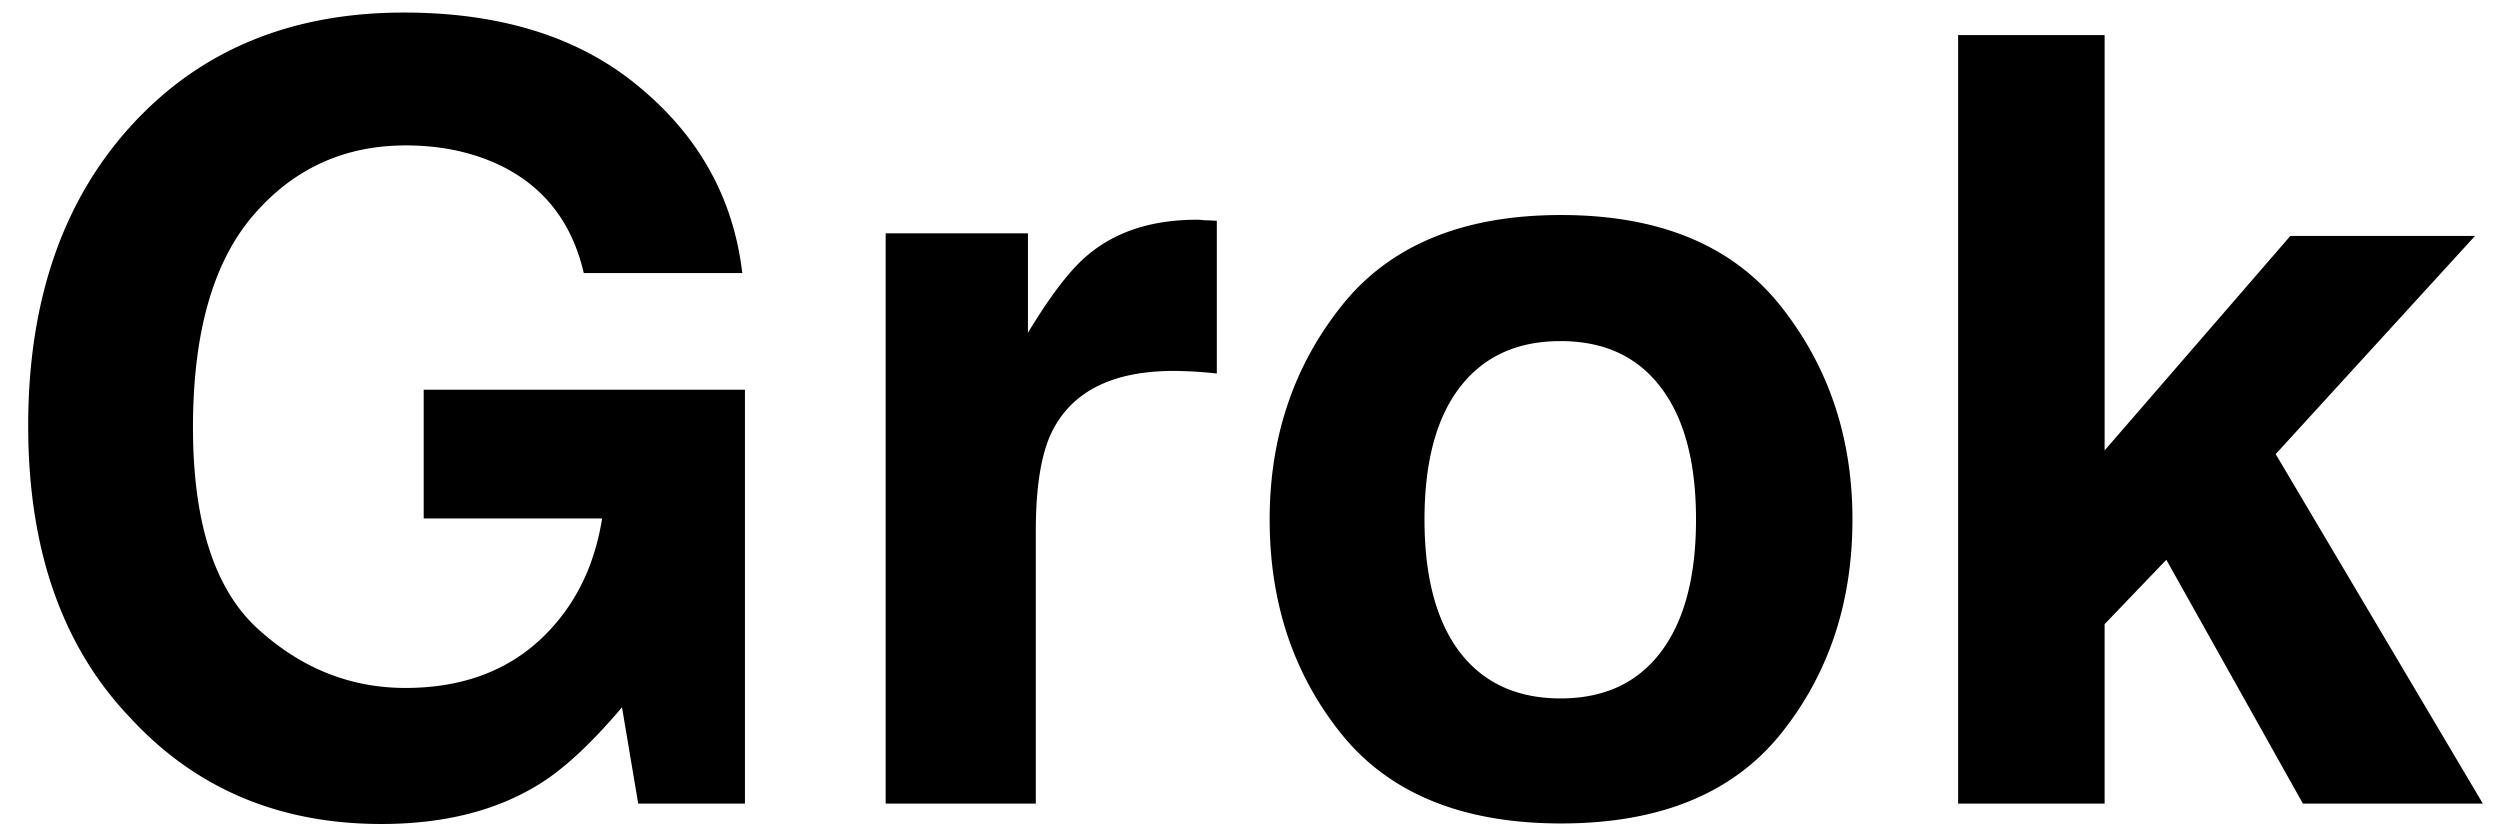 <svg width="84" height="28" fill="none" xmlns="http://www.w3.org/2000/svg"><path d="M19.615 9.176c-.41-1.77-1.412-3.006-3.006-3.71-.89-.386-1.88-.58-2.97-.58-2.086 0-3.803.792-5.15 2.374-1.337 1.57-2.005 3.937-2.005 7.101 0 3.188.727 5.444 2.18 6.768 1.453 1.324 3.106 1.986 4.957 1.986 1.816 0 3.305-.521 4.465-1.564 1.16-1.055 1.875-2.432 2.145-4.131h-5.995v-4.324H25.03V27h-3.586l-.545-3.234c-1.043 1.23-1.98 2.097-2.812 2.601-1.43.88-3.188 1.319-5.273 1.319-3.434 0-6.247-1.19-8.438-3.569C2.09 21.727.947 18.457.947 14.31c0-4.196 1.155-7.559 3.463-10.09C6.72 1.687 9.771.422 13.568.422c3.293 0 5.936.838 7.928 2.514C23.5 4.6 24.648 6.68 24.941 9.176h-5.326zm20.602-1.793c.093 0 .17.006.228.017.07 0 .217.006.44.018v5.133a13.54 13.54 0 00-1.442-.088c-2.015 0-3.369.656-4.06 1.969-.387.738-.58 1.875-.58 3.41V27h-5.045V7.84h4.781v3.34c.773-1.278 1.447-2.15 2.021-2.62.938-.785 2.157-1.177 3.657-1.177zm12.217 16.084c1.464 0 2.59-.522 3.375-1.565.785-1.043 1.177-2.525 1.177-4.447 0-1.922-.392-3.398-1.177-4.43-.786-1.043-1.91-1.564-3.375-1.564s-2.596.521-3.393 1.564c-.785 1.032-1.178 2.508-1.178 4.43 0 1.922.393 3.404 1.178 4.447.797 1.043 1.928 1.565 3.393 1.565zm9.808-6.012c0 2.813-.808 5.22-2.426 7.225-1.617 1.992-4.072 2.988-7.365 2.988s-5.748-.996-7.365-2.988c-1.617-2.004-2.426-4.412-2.426-7.225 0-2.765.809-5.162 2.426-7.19 1.617-2.027 4.072-3.04 7.365-3.04s5.748 1.013 7.365 3.04c1.618 2.028 2.426 4.425 2.426 7.19zm3.551-16.277h4.922v13.957l6.24-7.207h6.205l-6.697 7.33L83.423 27h-6.046l-4.588-8.191-2.074 2.162V27h-4.922V1.178z" fill="#000"/></svg>